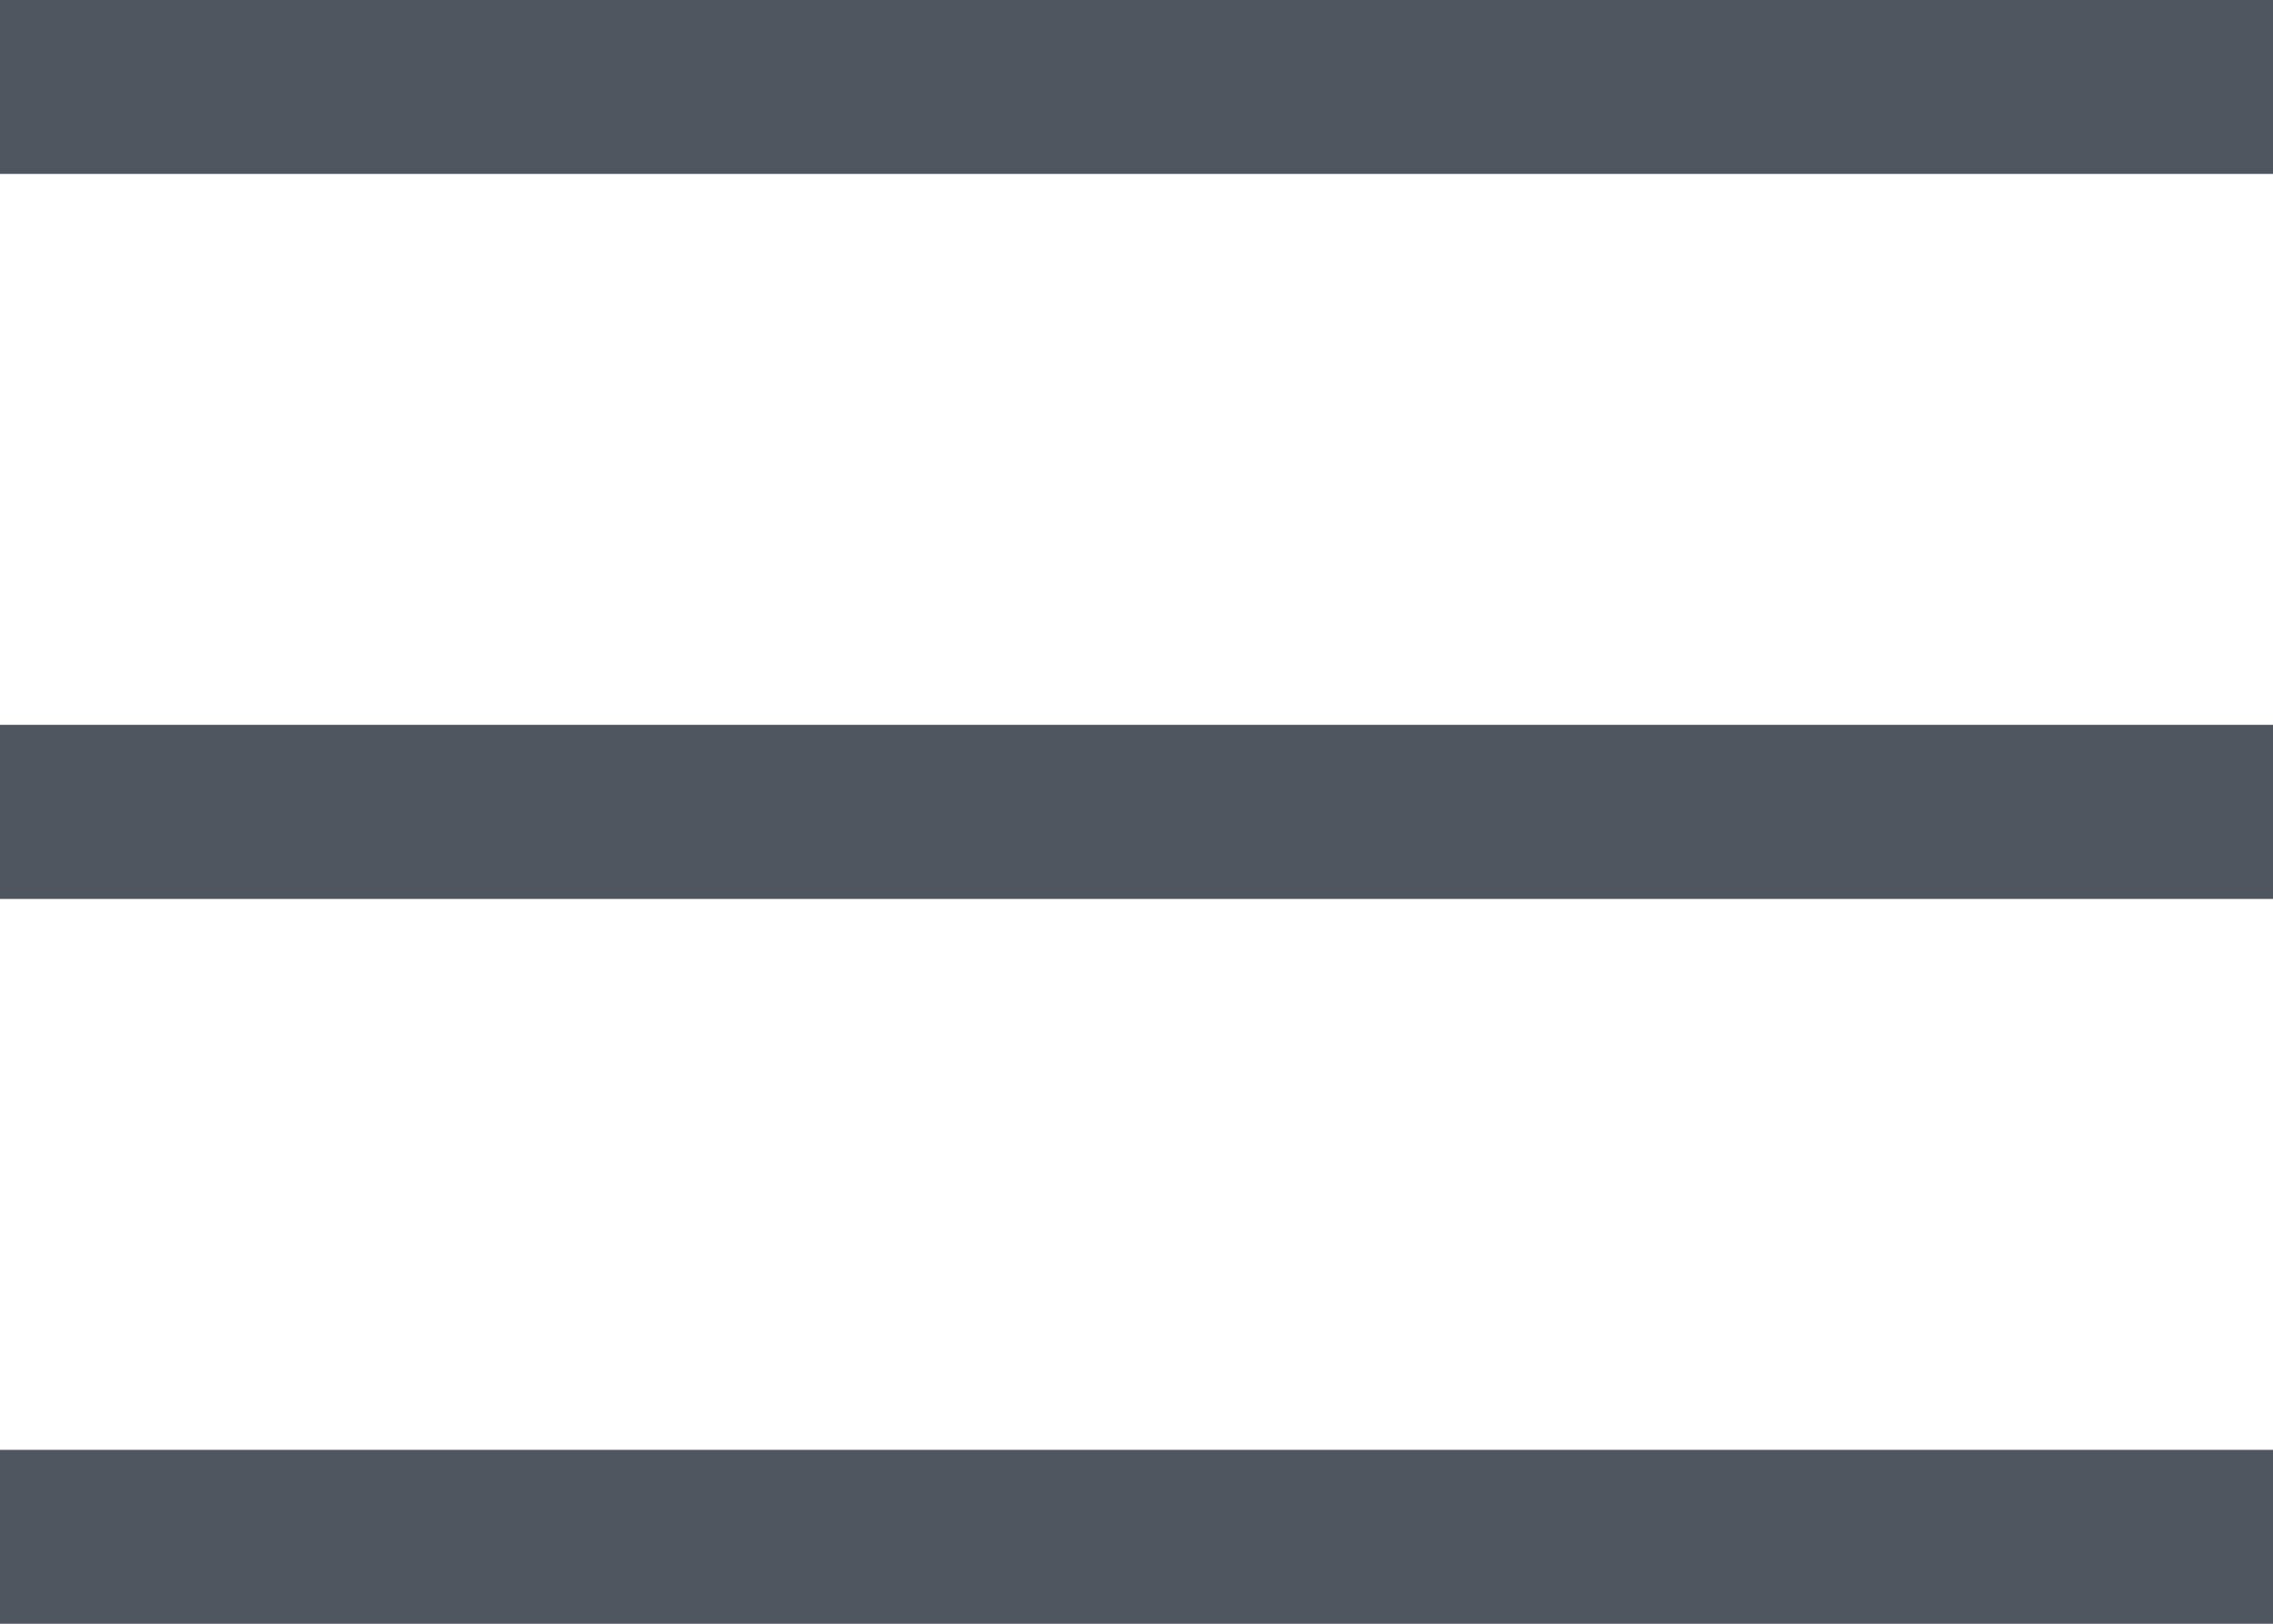 <?xml version="1.0" encoding="UTF-8"?>
<svg width="14px" height="10px" viewBox="0 0 14 10" version="1.1" xmlns="http://www.w3.org/2000/svg" xmlns:xlink="http://www.w3.org/1999/xlink">
    <!-- Generator: Sketch 62 (91390) - https://sketch.com -->
    <title>ic-menu/16px</title>
    <desc>Created with Sketch.</desc>
    <g id="Icons" stroke="none" stroke-width="1" fill="none" fill-rule="evenodd">
        <g transform="translate(-540, -396)" fill="#505660" id="icon/ic-menu/16px-">
            <g transform="translate(539, 393)">
                <path d="M15,11.929 L15,13 L1,13 L1,11.929 L15,11.929 Z M15,7.464 L15,8.536 L1,8.536 L1,7.464 L15,7.464 Z M15,3 L15,4.071 L1,4.071 L1,3 L15,3 Z" id="Shape"></path>
            </g>
        </g>
    </g>
</svg>